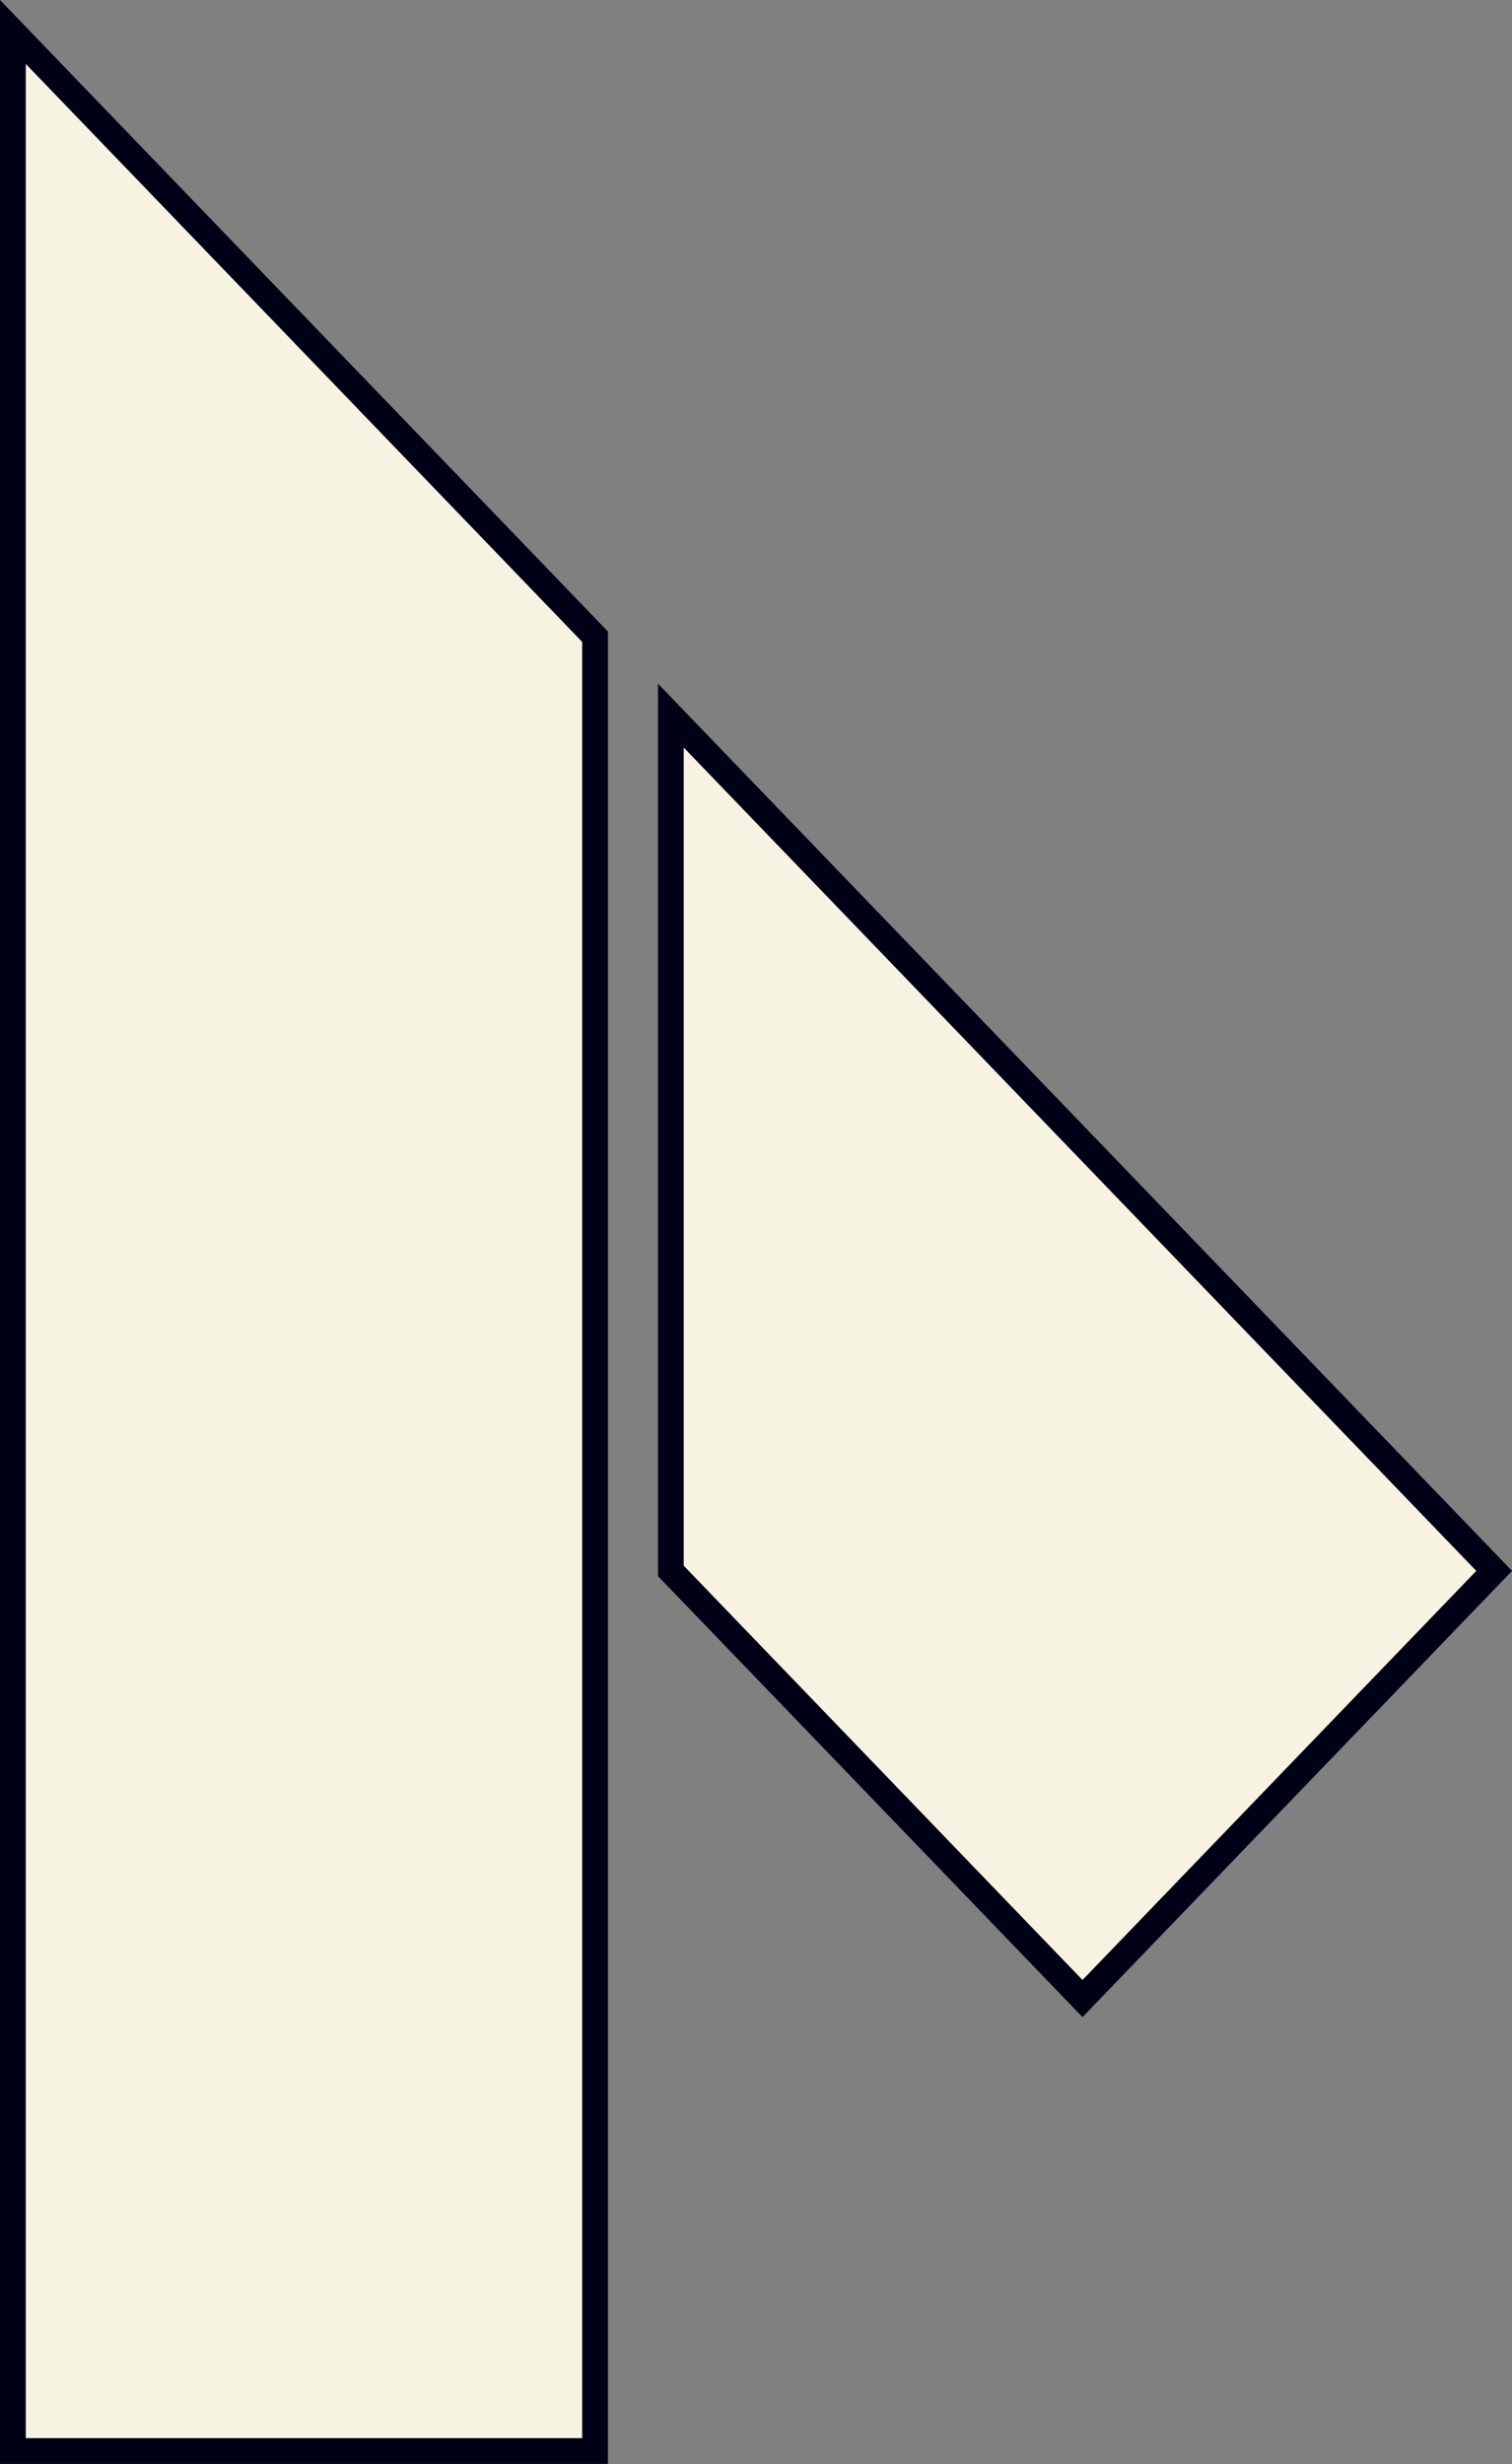 <?xml version="1.0" encoding="UTF-8" standalone="no"?>
<!-- Created with Inkscape (http://www.inkscape.org/) -->

<svg
   width="14.666"
   height="23.9"
   viewBox="0 0 14.666 23.9"
   version="1.1"
   id="svg1"
   xmlns="http://www.w3.org/2000/svg"
   xmlns:svg="http://www.w3.org/2000/svg">
  <rect x="0" y="0" width="14.666" height="23.9" fill="#808080" stroke="none"/>
  <defs
     id="defs1" />
  <g
     id="layer1"
     transform="translate(-219.916,-287.958)">
    <path
       style="fill:#f7f3e3;fill-opacity:1;stroke:#000117;stroke-width:0.25;stroke-miterlimit:5;stroke-dasharray:none;stroke-opacity:1"
       d="m 220.041,288.268 v 23.464 h 5.647 v -17.598 z"
       id="path1-8" />
    <path
       style="fill:#f7f3e3;fill-opacity:1;stroke:#000117;stroke-width:0.25;stroke-miterlimit:5;stroke-dasharray:none;stroke-opacity:1"
       d="m 226.423,294.899 7.986,8.296 -3.993,4.148 -3.993,-4.148 z"
       id="path1-8-1" />
  </g>
</svg>
